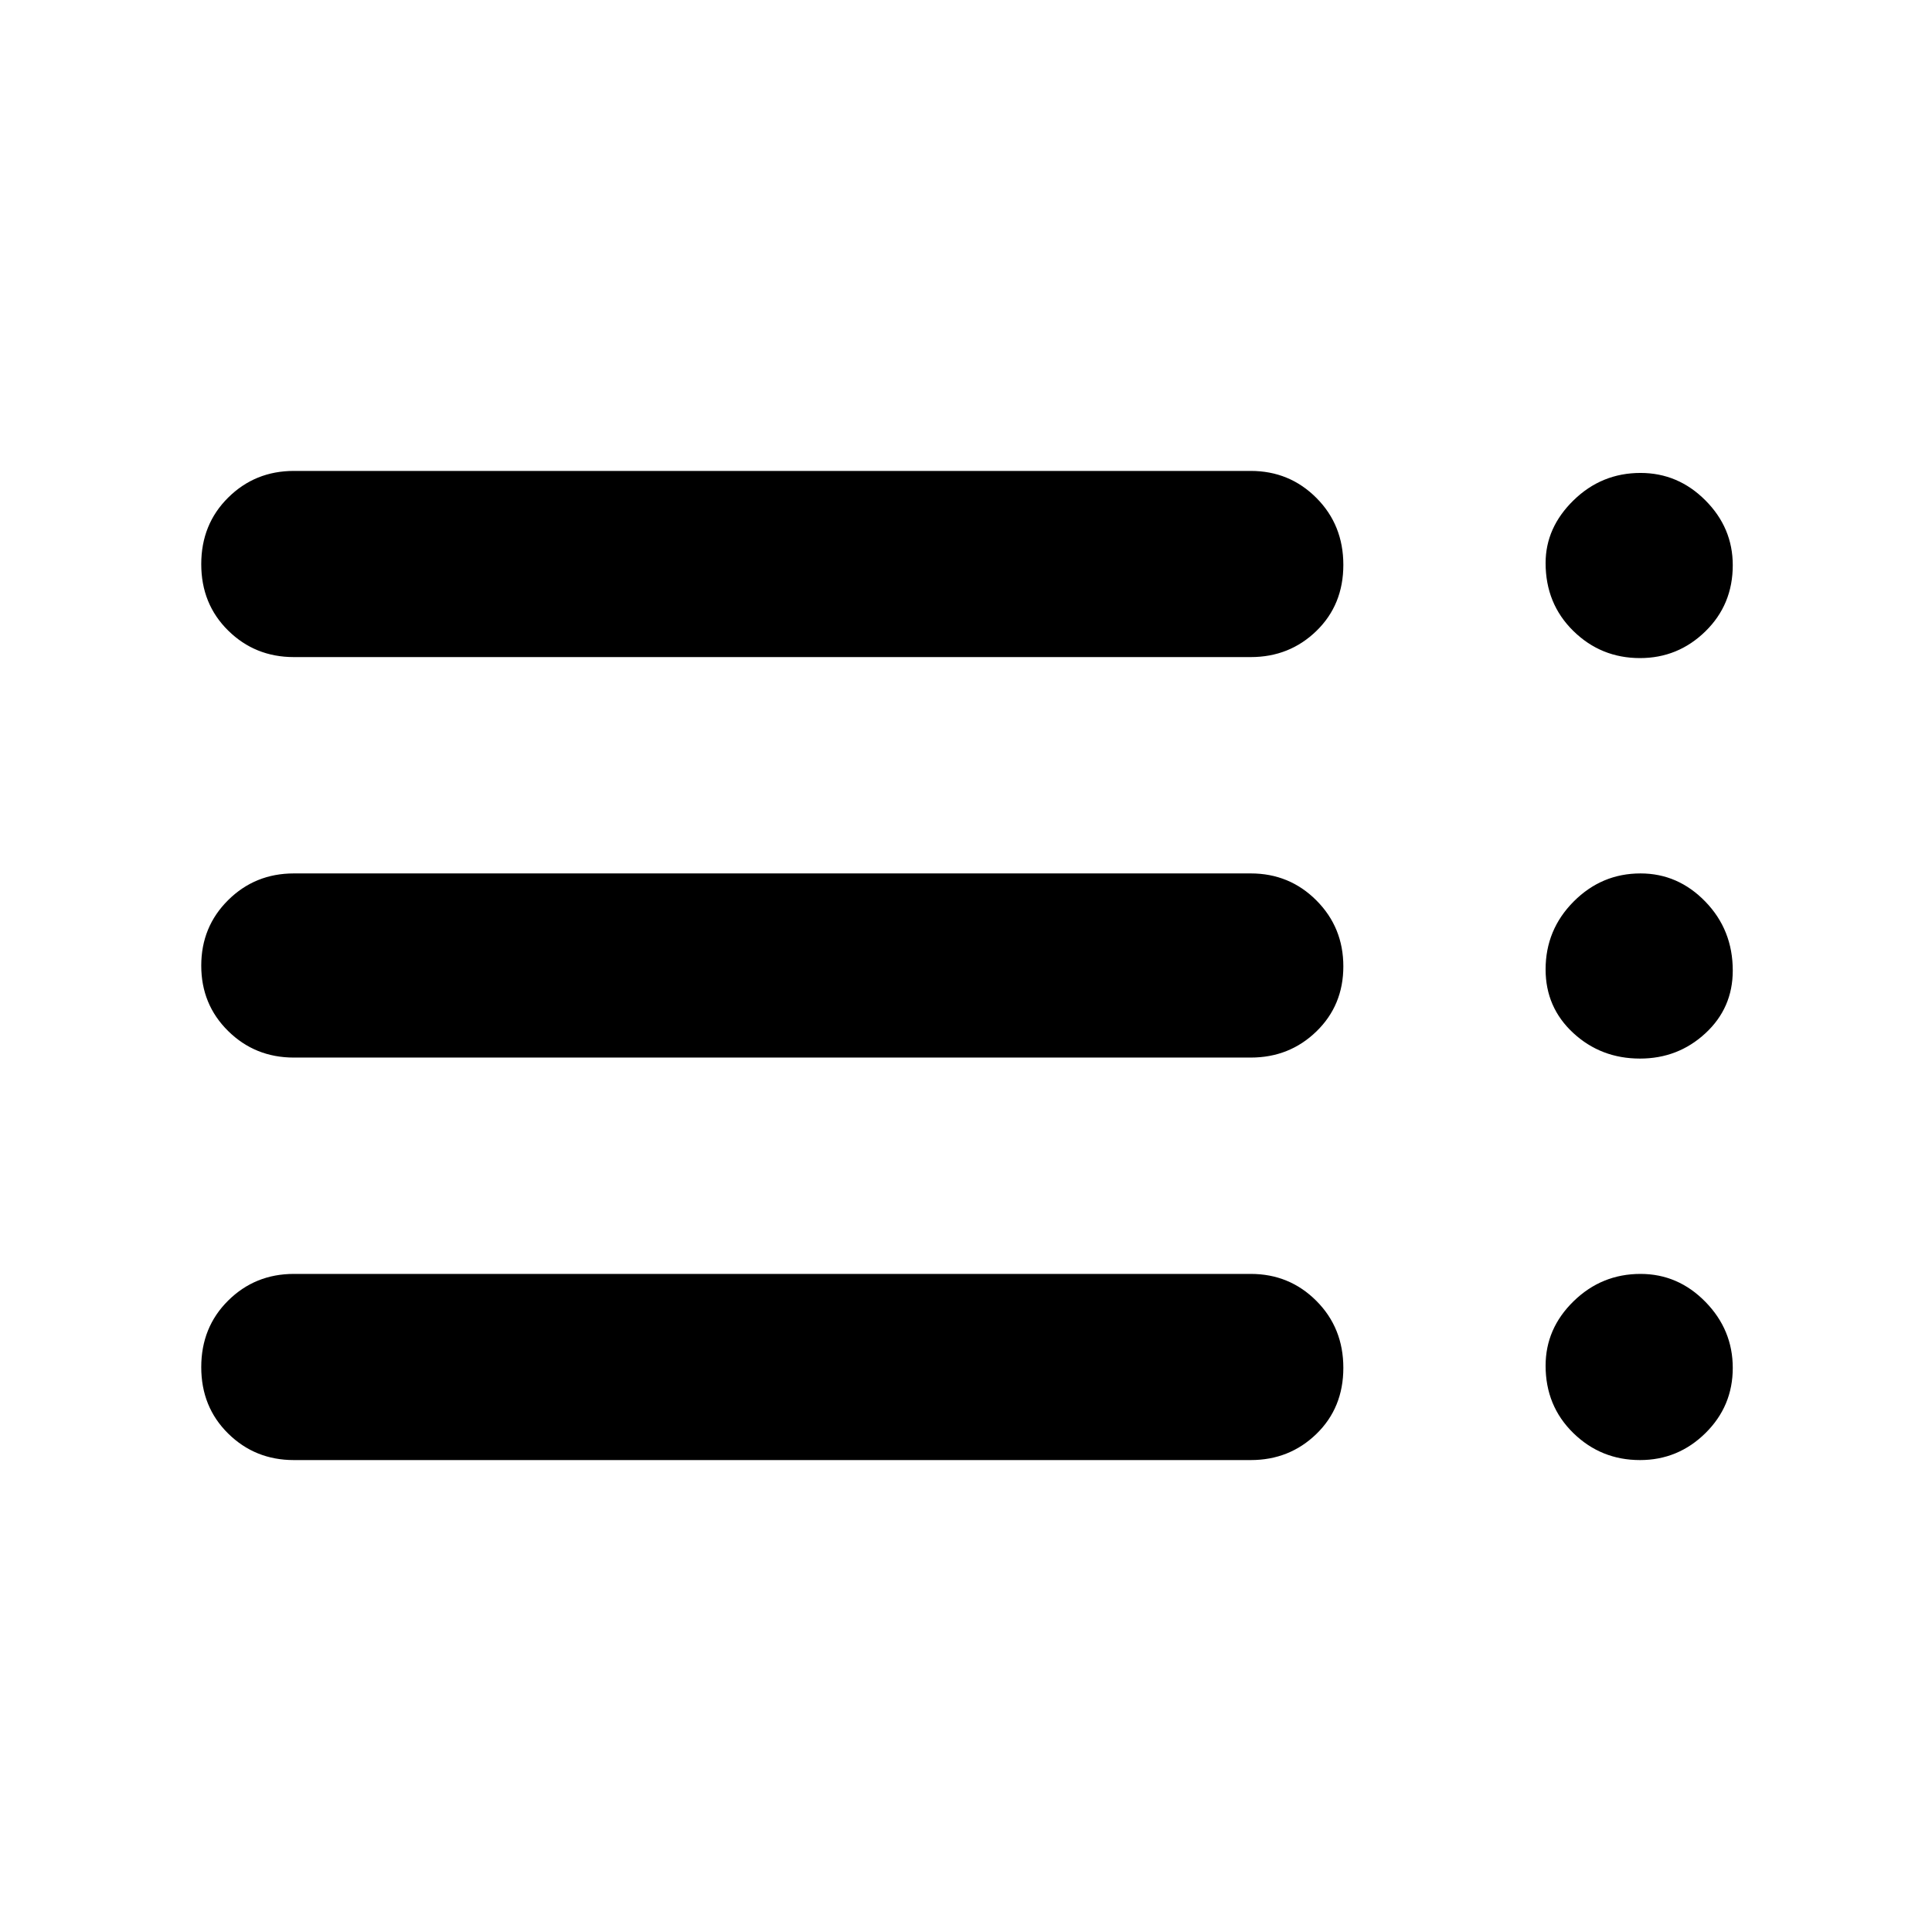 <svg xmlns="http://www.w3.org/2000/svg" height="48" viewBox="0 -960 960 960" width="48"><path d="M146-234.5q-19.25 0-32.62-13.18-13.38-13.17-13.38-33 0-19.82 13.38-33.07Q126.75-327 146-327h475.5q19.25 0 32.63 13.43 13.37 13.42 13.37 33.25 0 19.82-13.37 32.82-13.38 13-32.63 13H146Zm0-200q-19.25 0-32.62-13.18Q100-460.85 100-480.18q0-19.32 13.38-32.57Q126.75-526 146-526h475.5q19.25 0 32.63 13.43 13.37 13.42 13.37 32.75 0 19.32-13.37 32.32-13.38 13-32.63 13H146Zm0-199q-19.25 0-32.62-13.18-13.38-13.17-13.38-33 0-19.82 13.38-33.07Q126.75-726 146-726h475.5q19.25 0 32.63 13.43 13.37 13.42 13.37 33.25 0 19.82-13.37 32.82-13.38 13-32.63 13H146Zm668.91 399q-19.41 0-33.16-13.45Q768-261.4 768-281.39q0-18.46 13.91-32.03Q795.83-327 815.16-327q18.66 0 32.25 13.88T861-280.29q0 19.02-13.59 32.41-13.59 13.38-32.5 13.38Zm0-199.5q-19.41 0-33.16-12.71-13.75-12.7-13.75-31.6Q768-498 781.91-512q13.92-14 33.25-14 18.66 0 32.25 14.04T861-477.75q0 18.62-13.59 31.18Q833.82-434 814.91-434Zm0-199q-19.41 0-33.16-13.51Q768-660.02 768-680.24q0-17.61 13.91-31.18Q795.83-725 815.16-725q18.66 0 32.25 13.63T861-679.16q0 19.58-13.59 32.87T814.91-633Z"/></svg>
